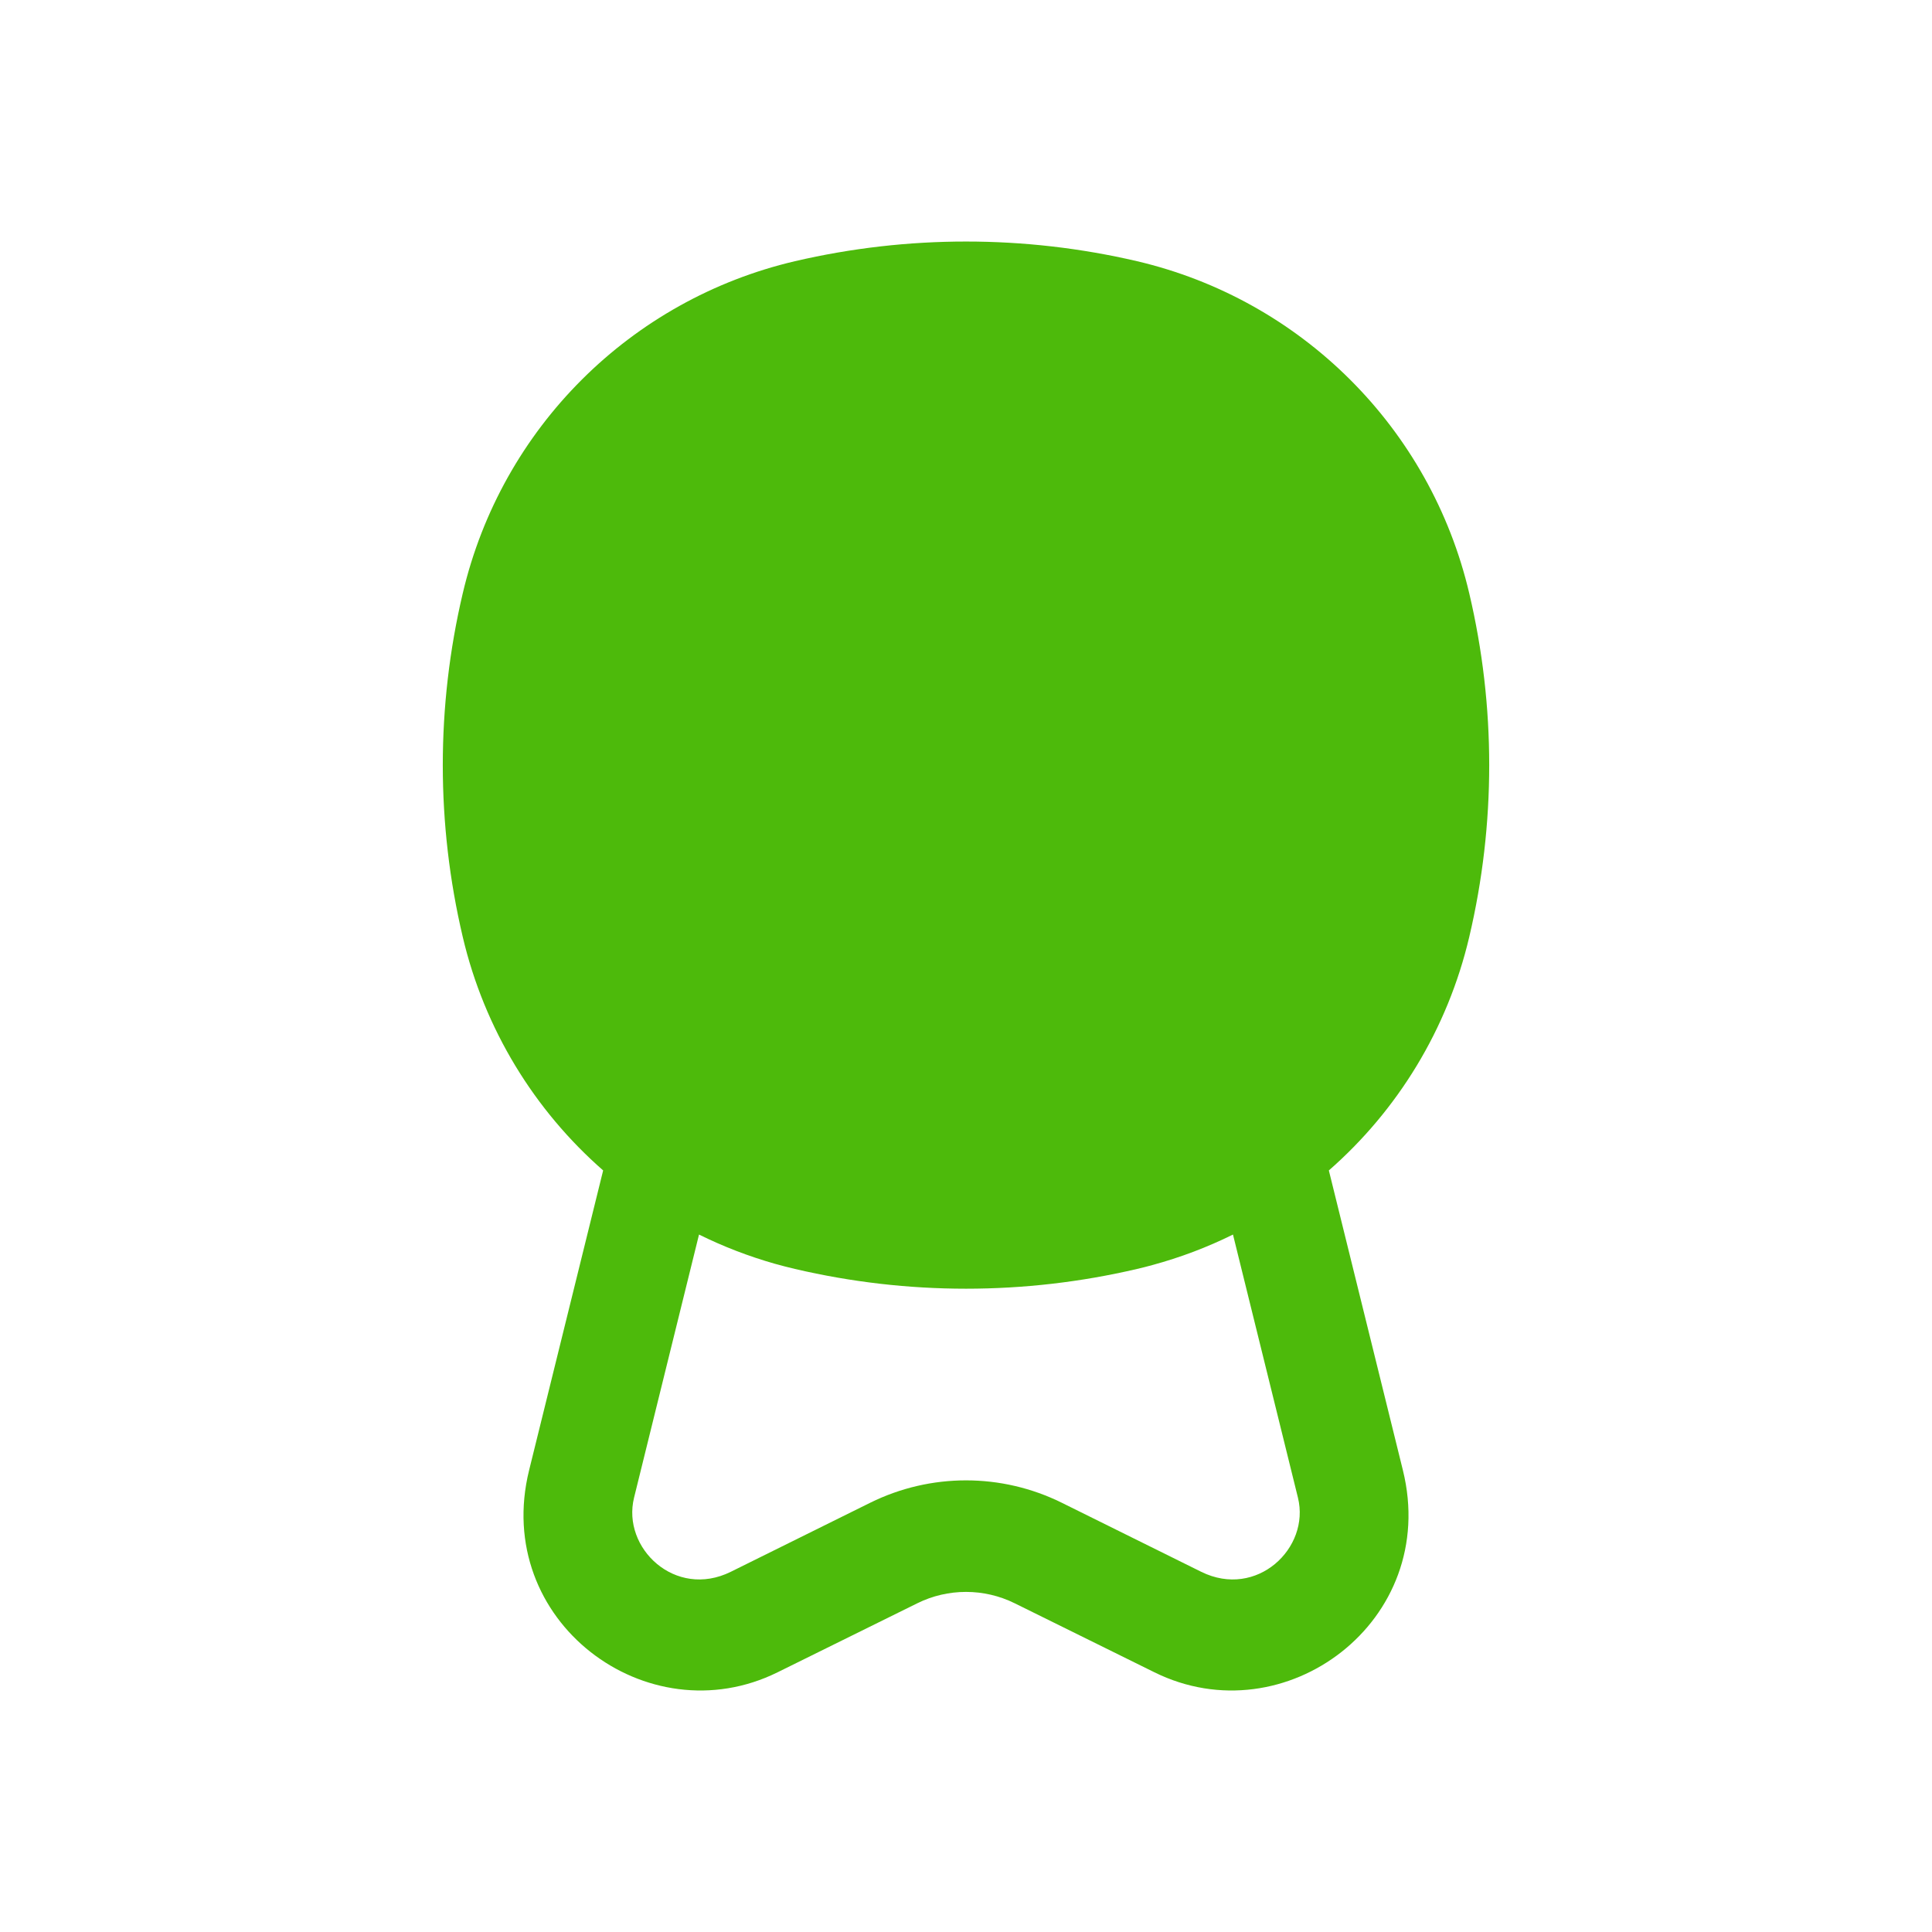 <svg width="16" height="16" viewBox="0 0 16 16" fill="none" xmlns="http://www.w3.org/2000/svg">
<path fill-rule="evenodd" clip-rule="evenodd" d="M12.168 7.758C11.988 8.525 11.573 9.196 11.005 9.693L11.618 12.175C11.927 13.424 10.64 14.383 9.56 13.849L8.404 13.278C8.15 13.152 7.85 13.152 7.596 13.278L6.44 13.849C5.36 14.383 4.073 13.424 4.382 12.175L4.995 9.693C4.427 9.196 4.012 8.525 3.832 7.758C3.612 6.823 3.612 5.85 3.832 4.915C4.154 3.542 5.225 2.481 6.584 2.163C7.516 1.946 8.485 1.946 9.416 2.163C10.774 2.481 11.846 3.542 12.168 4.915C12.388 5.85 12.388 6.823 12.168 7.758ZM9.416 10.509C9.458 10.499 9.5 10.489 9.542 10.477C9.775 10.414 9.999 10.329 10.211 10.224L10.749 12.403C10.852 12.82 10.408 13.244 9.948 13.017L8.793 12.445C8.293 12.198 7.707 12.198 7.207 12.445L6.052 13.017C5.592 13.244 5.148 12.82 5.251 12.403L5.789 10.224C5.989 10.323 6.199 10.404 6.417 10.466C6.472 10.481 6.528 10.496 6.584 10.509C7.516 10.727 8.485 10.727 9.416 10.509Z" fill="#4DBA0B"/>
</svg>
